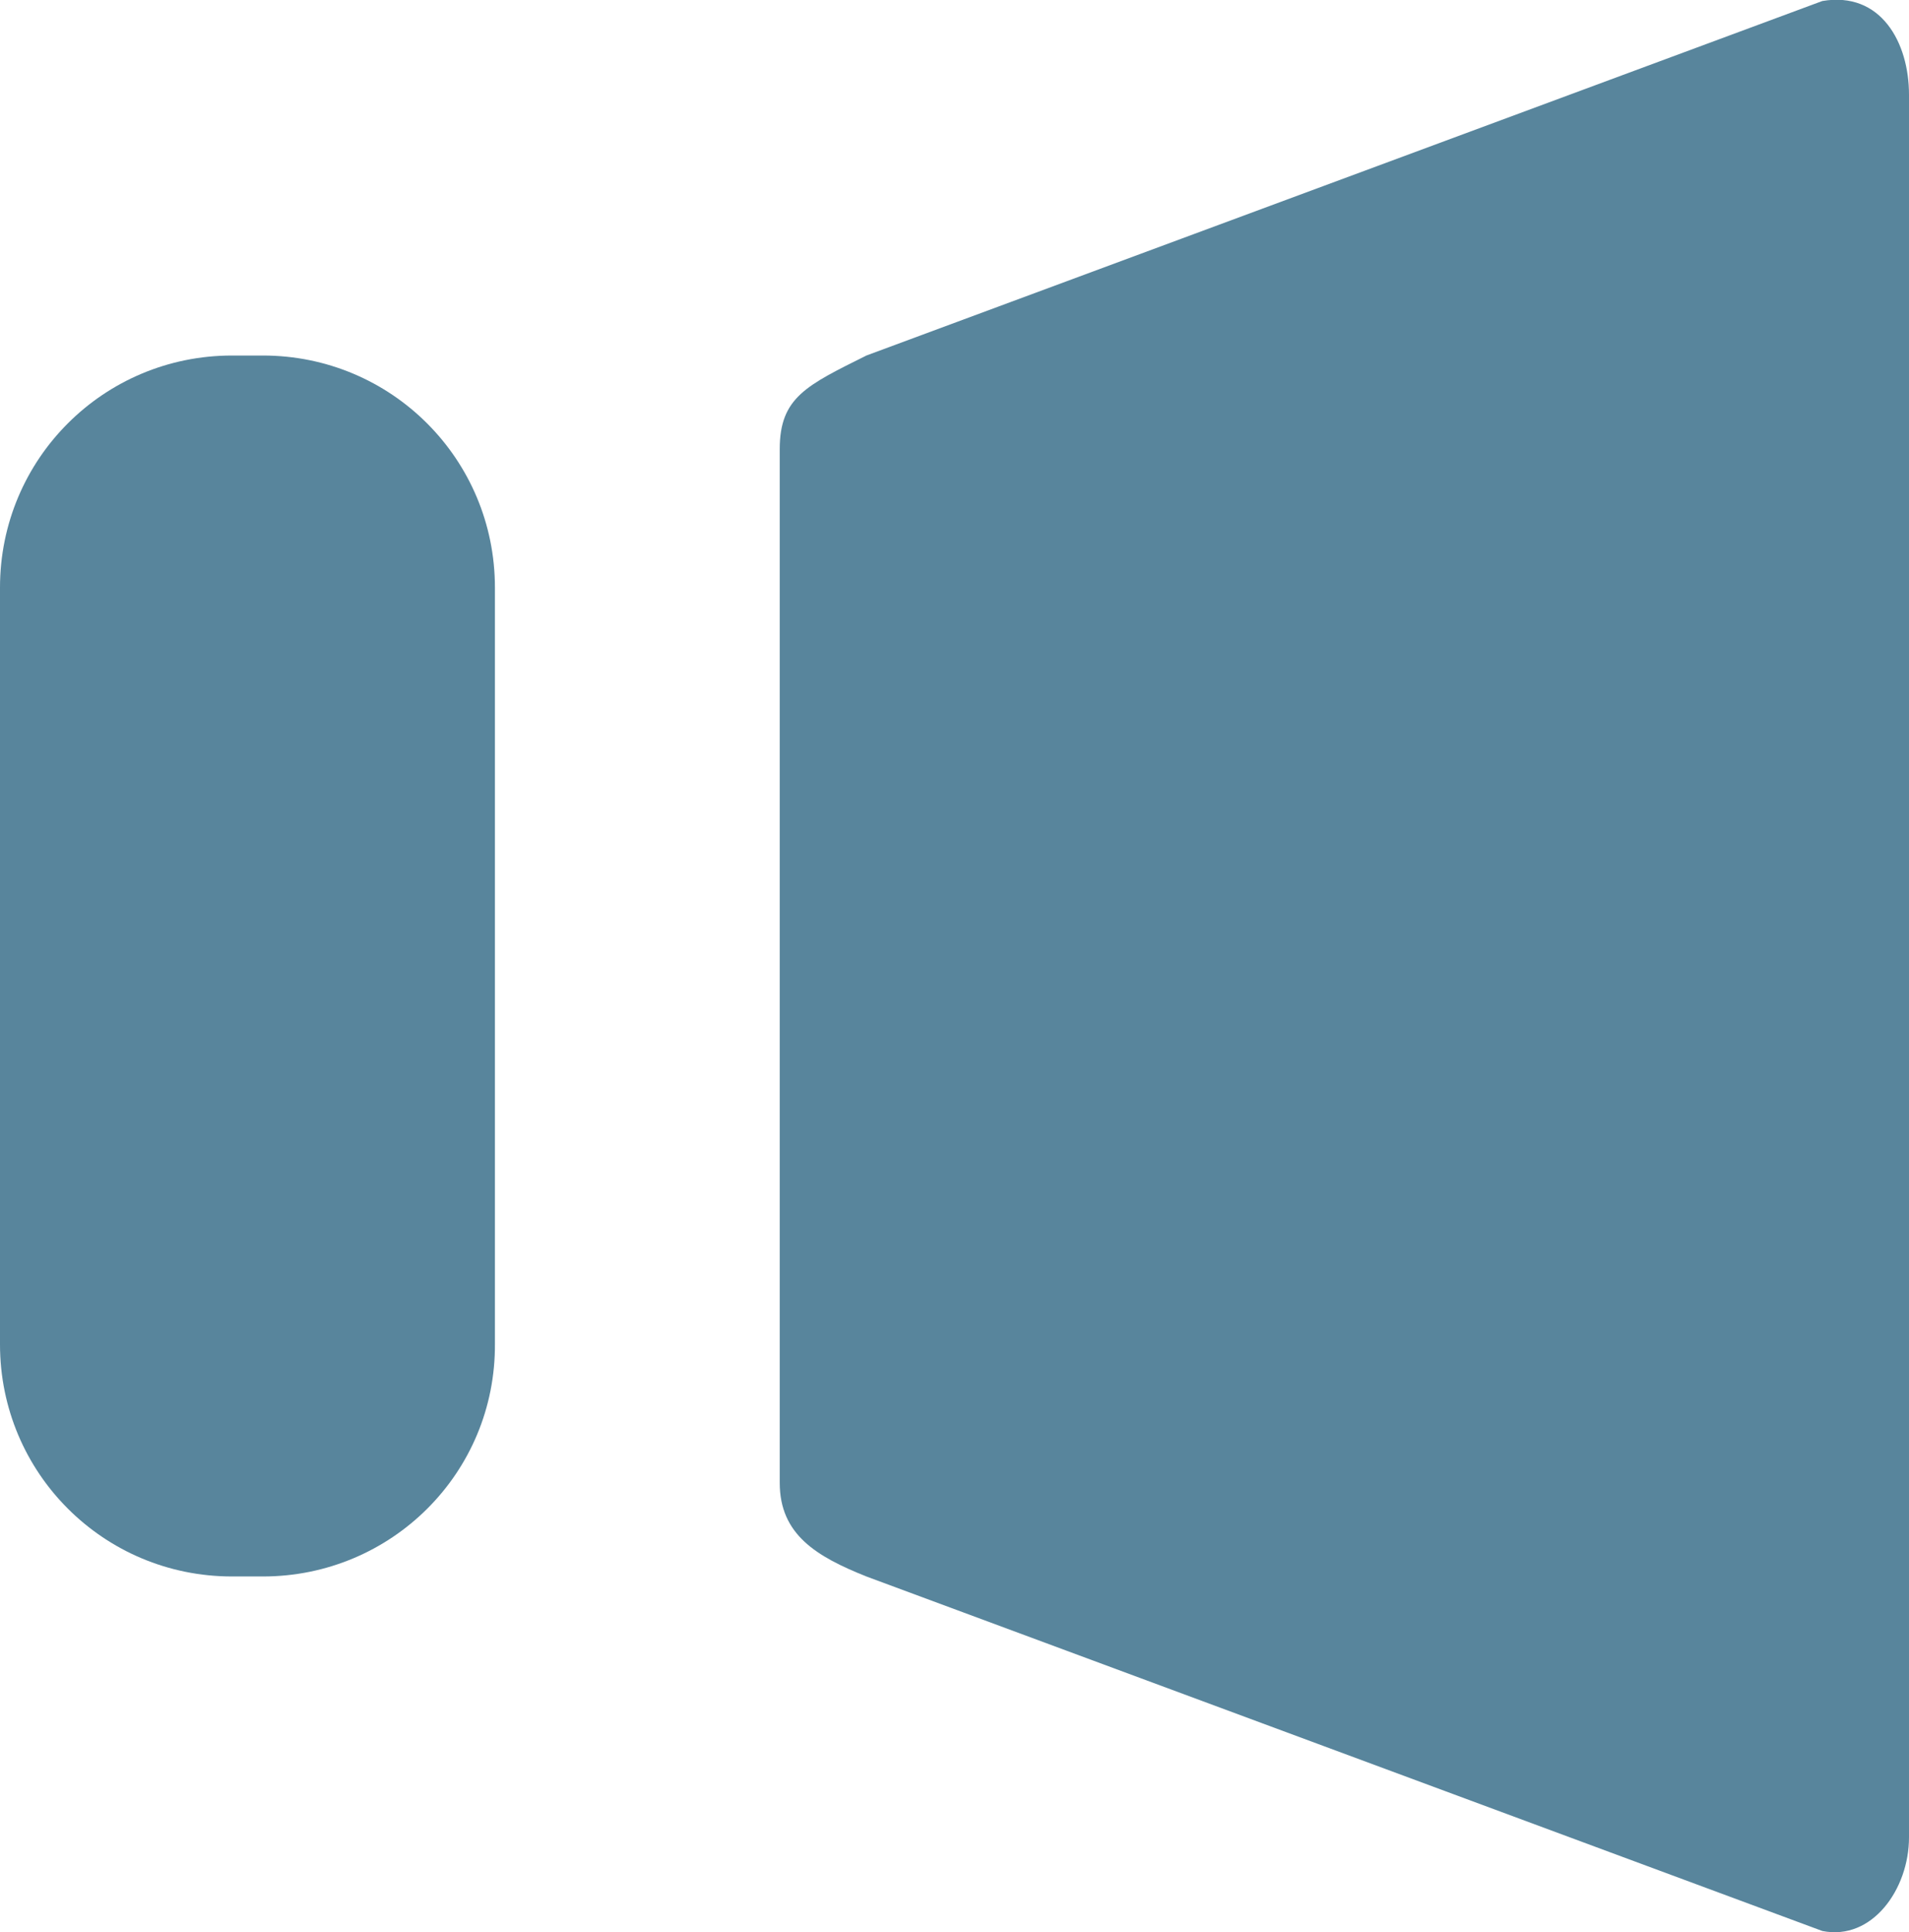 <?xml version="1.0" encoding="utf-8"?>
<!-- Generator: Adobe Illustrator 24.2.1, SVG Export Plug-In . SVG Version: 6.00 Build 0)  -->
<svg version="1.1" id="레이어_1" xmlns="http://www.w3.org/2000/svg" xmlns:xlink="http://www.w3.org/1999/xlink" x="0px"
	 y="0px" viewBox="0 0 19.17 19.4" style="enable-background:new 0 0 19.17 19.4;" xml:space="preserve">
<style type="text/css">
	.st0{fill:#58859C;}
</style>
<g>
	<path class="st0" d="M2.64,15.83H2.33C1.04,15.83,0,14.79,0,13.5V5.9c0-1.29,1.04-2.33,2.33-2.33h0.31c1.29,0,2.33,1.04,2.33,2.33
		v7.59C4.98,14.79,3.93,15.83,2.64,15.83z"/>
	<path class="st0" d="M18.3,19.39l-9.6-3.56c-0.5-0.2-0.87-0.42-0.87-0.94V4.51c0-0.52,0.27-0.64,0.87-0.94l9.6-3.56
		c0.59-0.1,0.87,0.42,0.87,0.94v17.5C19.17,18.97,18.8,19.49,18.3,19.39z"/>
</g>
</svg>
